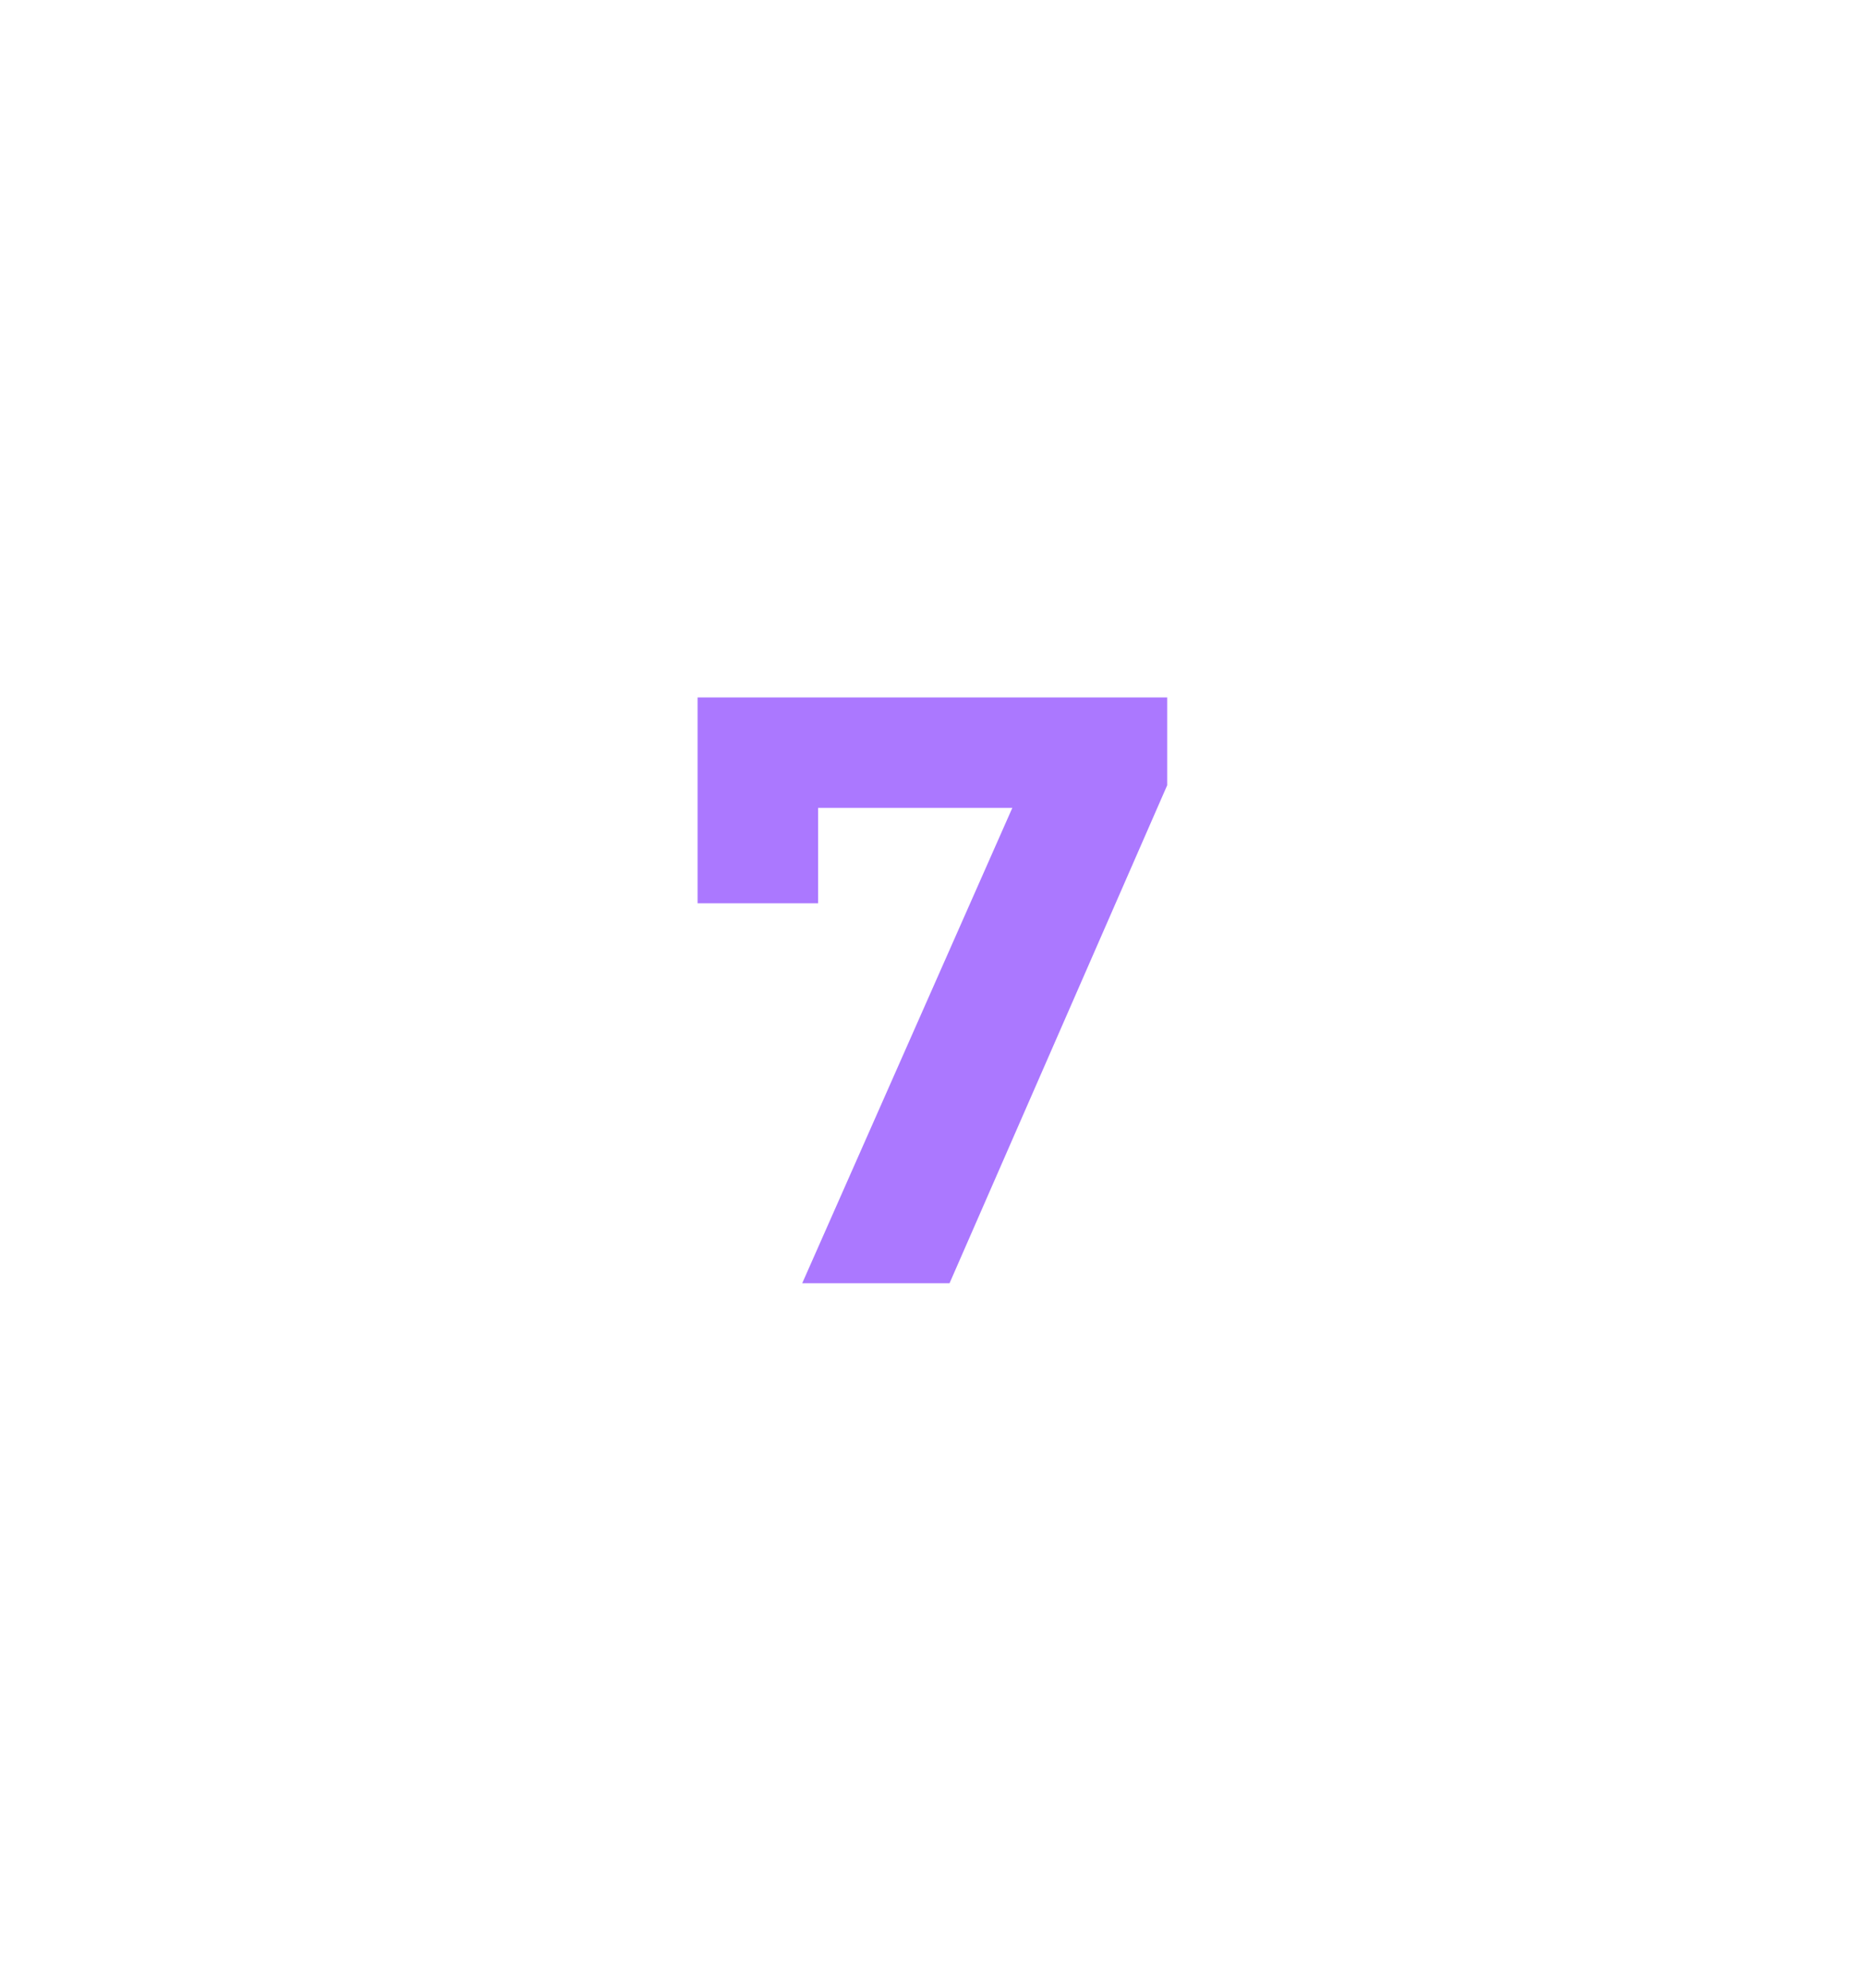 <svg width="107" height="114" fill="none" xmlns="http://www.w3.org/2000/svg"><g filter="url(#filter0_d)"><path d="M66.928 40v5.04L54.448 73.6H46l12.048-27.264H46.912v5.472H40V40h26.928z" fill="#AB78FF"/></g><defs><filter id="filter0_d" x="0" y="0" width="106.928" height="113.6" filterUnits="userSpaceOnUse" color-interpolation-filters="sRGB"><feFlood flood-opacity="0" result="BackgroundImageFix"/><feColorMatrix in="SourceAlpha" values="0 0 0 0 0 0 0 0 0 0 0 0 0 0 0 0 0 0 127 0"/><feOffset/><feGaussianBlur stdDeviation="20"/><feColorMatrix values="0 0 0 0 0.671 0 0 0 0 0.471 0 0 0 0 1 0 0 0 0.6 0"/><feBlend in2="BackgroundImageFix" result="effect1_dropShadow"/><feBlend in="SourceGraphic" in2="effect1_dropShadow" result="shape"/></filter></defs></svg>